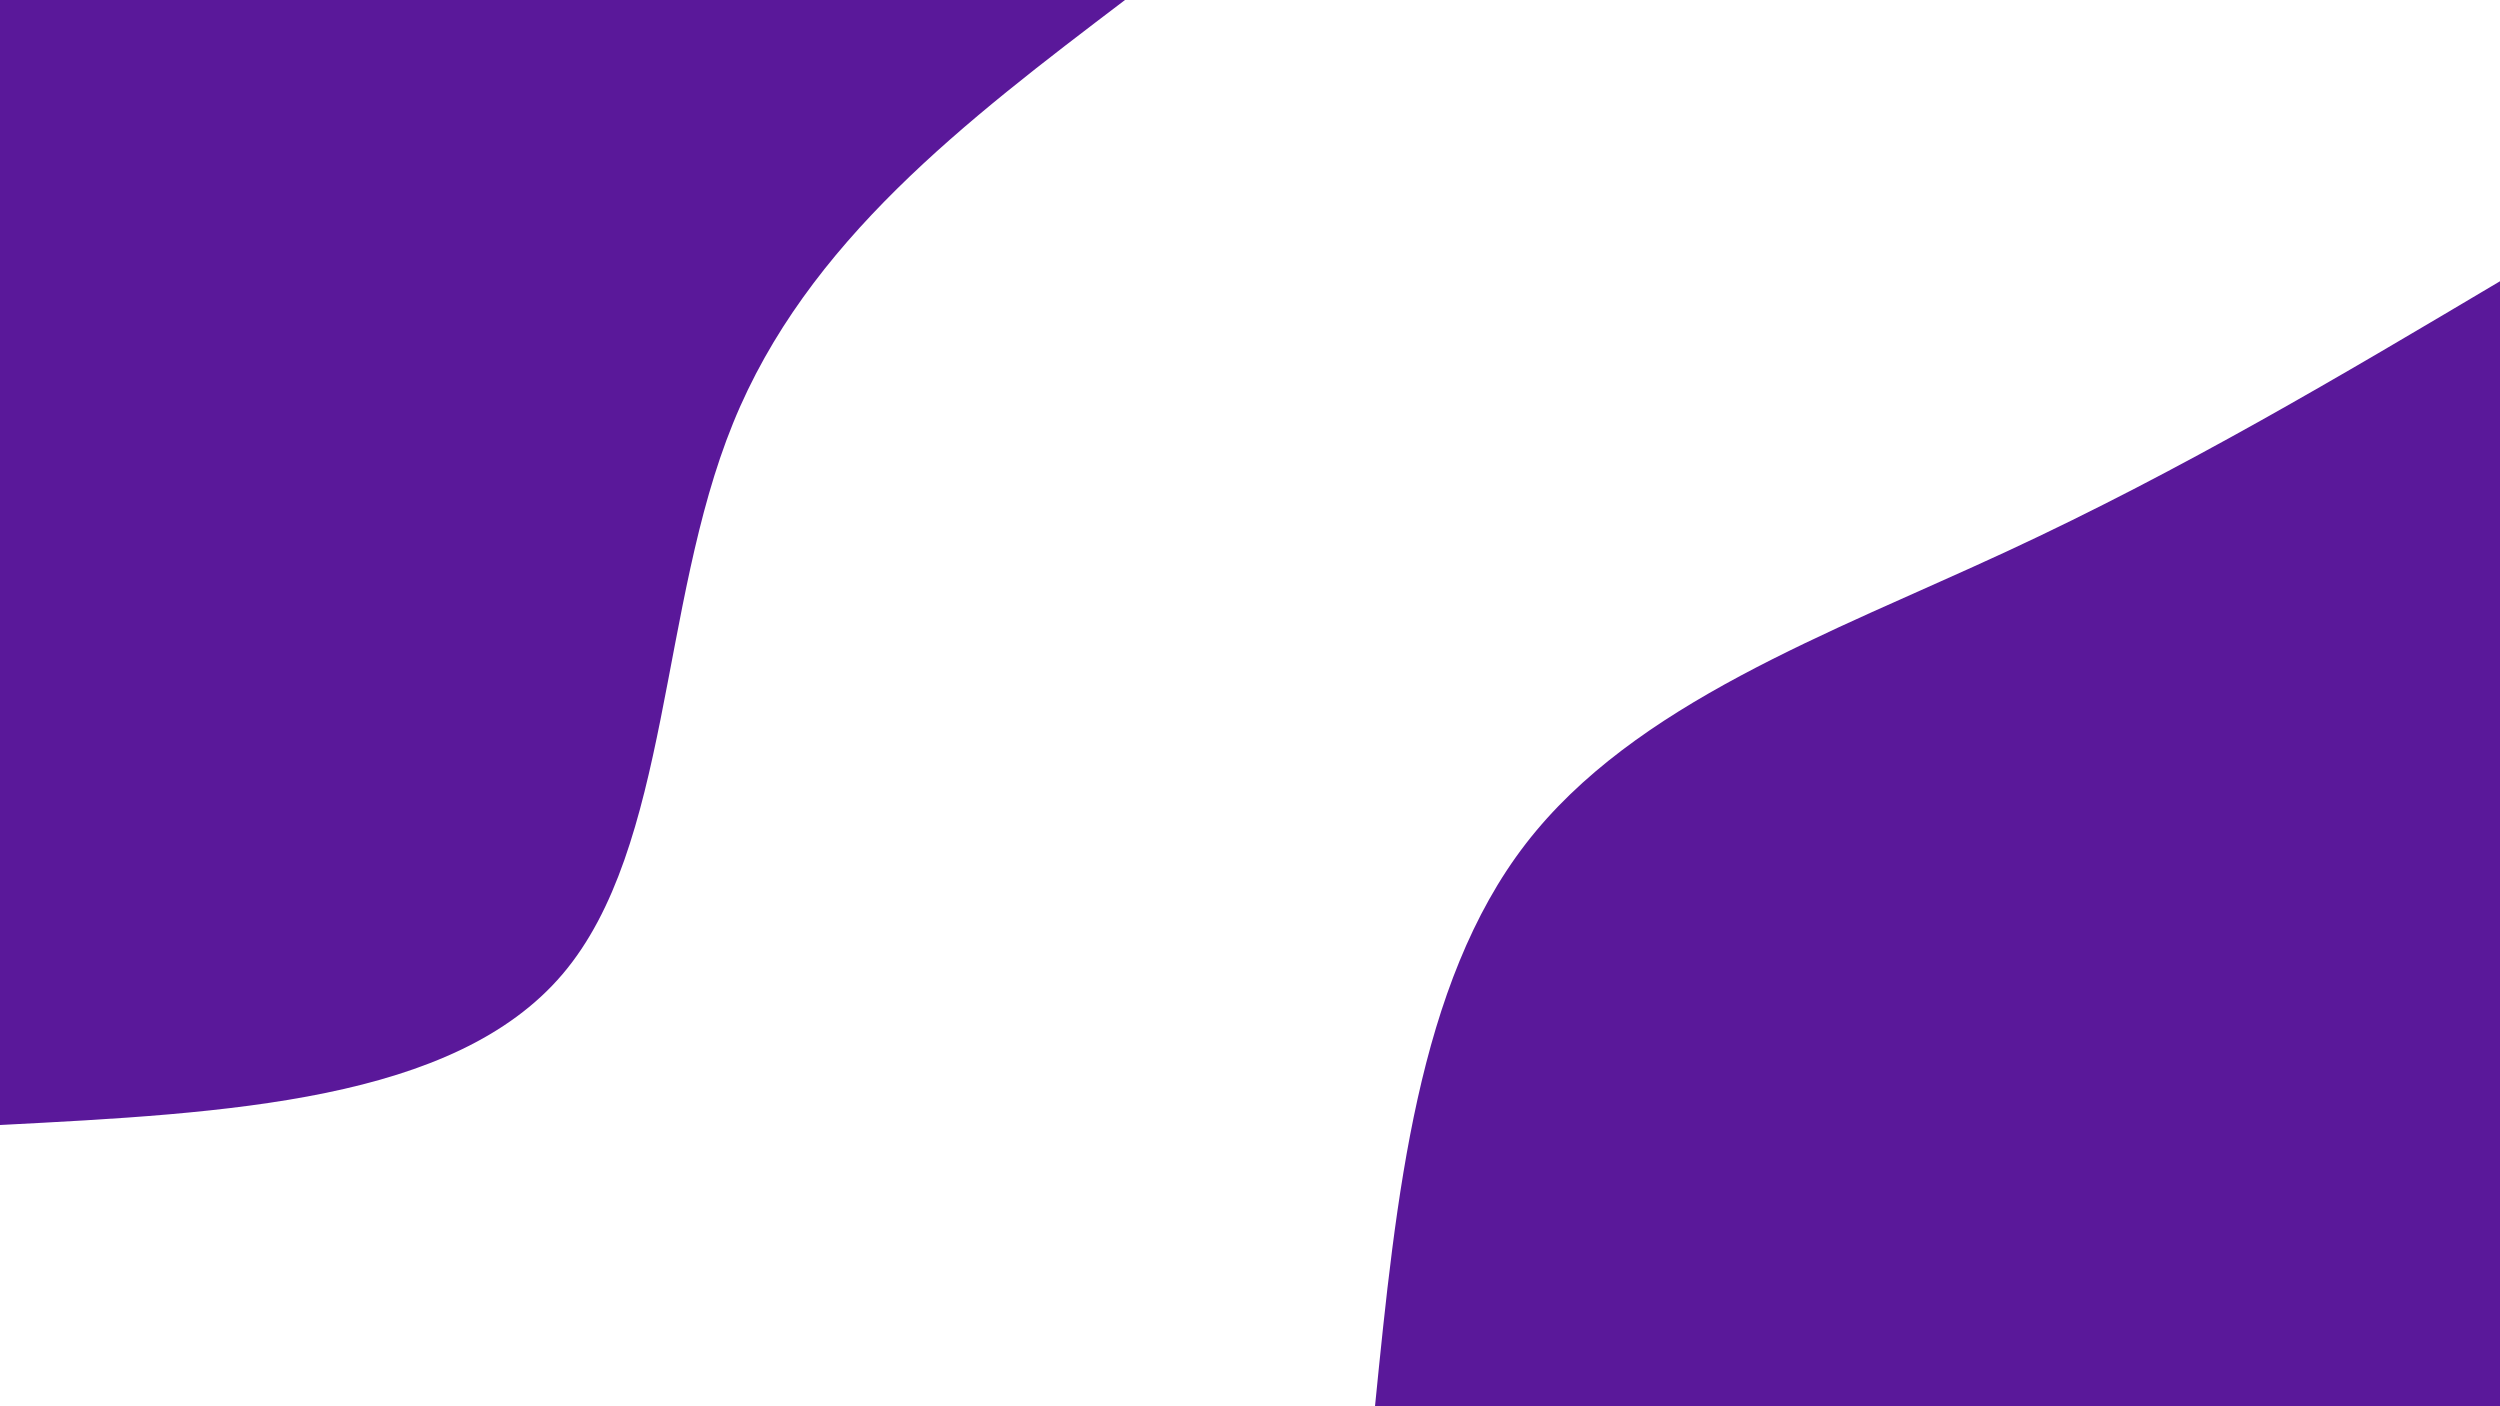 <svg id="visual" viewBox="0 0 960 540" width="960" height="540" xmlns="http://www.w3.org/2000/svg" xmlns:xlink="http://www.w3.org/1999/xlink" version="1.1"><rect x="0" y="0" width="960" height="540" fill="#FFFFFF"></rect><defs><linearGradient id="grad1_0" x1="43.8%" y1="100%" x2="100%" y2="0%"><stop offset="14.444%" stop-color="#ffffff" stop-opacity="1"></stop><stop offset="85.556%" stop-color="#ffffff" stop-opacity="1"></stop></linearGradient></defs><defs><linearGradient id="grad2_0" x1="0%" y1="100%" x2="56.3%" y2="0%"><stop offset="14.444%" stop-color="#ffffff" stop-opacity="1"></stop><stop offset="85.556%" stop-color="#ffffff" stop-opacity="1"></stop></linearGradient></defs><g transform="translate(960, 540)"><path d="M-432 0C-423.9 -81 -415.7 -162.1 -374.1 -216C-332.5 -269.9 -257.4 -296.7 -189.5 -328.2C-121.6 -359.7 -60.8 -395.9 0 -432L0 0Z" fill="#5a189a"></path></g><g transform="translate(0, 0)"><path d="M432 0C370.9 46.4 309.8 92.8 281.5 162.5C253.1 232.2 257.5 325.3 216 374.1C174.5 422.9 87.3 427.5 0 432L0 0Z" fill="#5a189a"></path></g></svg>